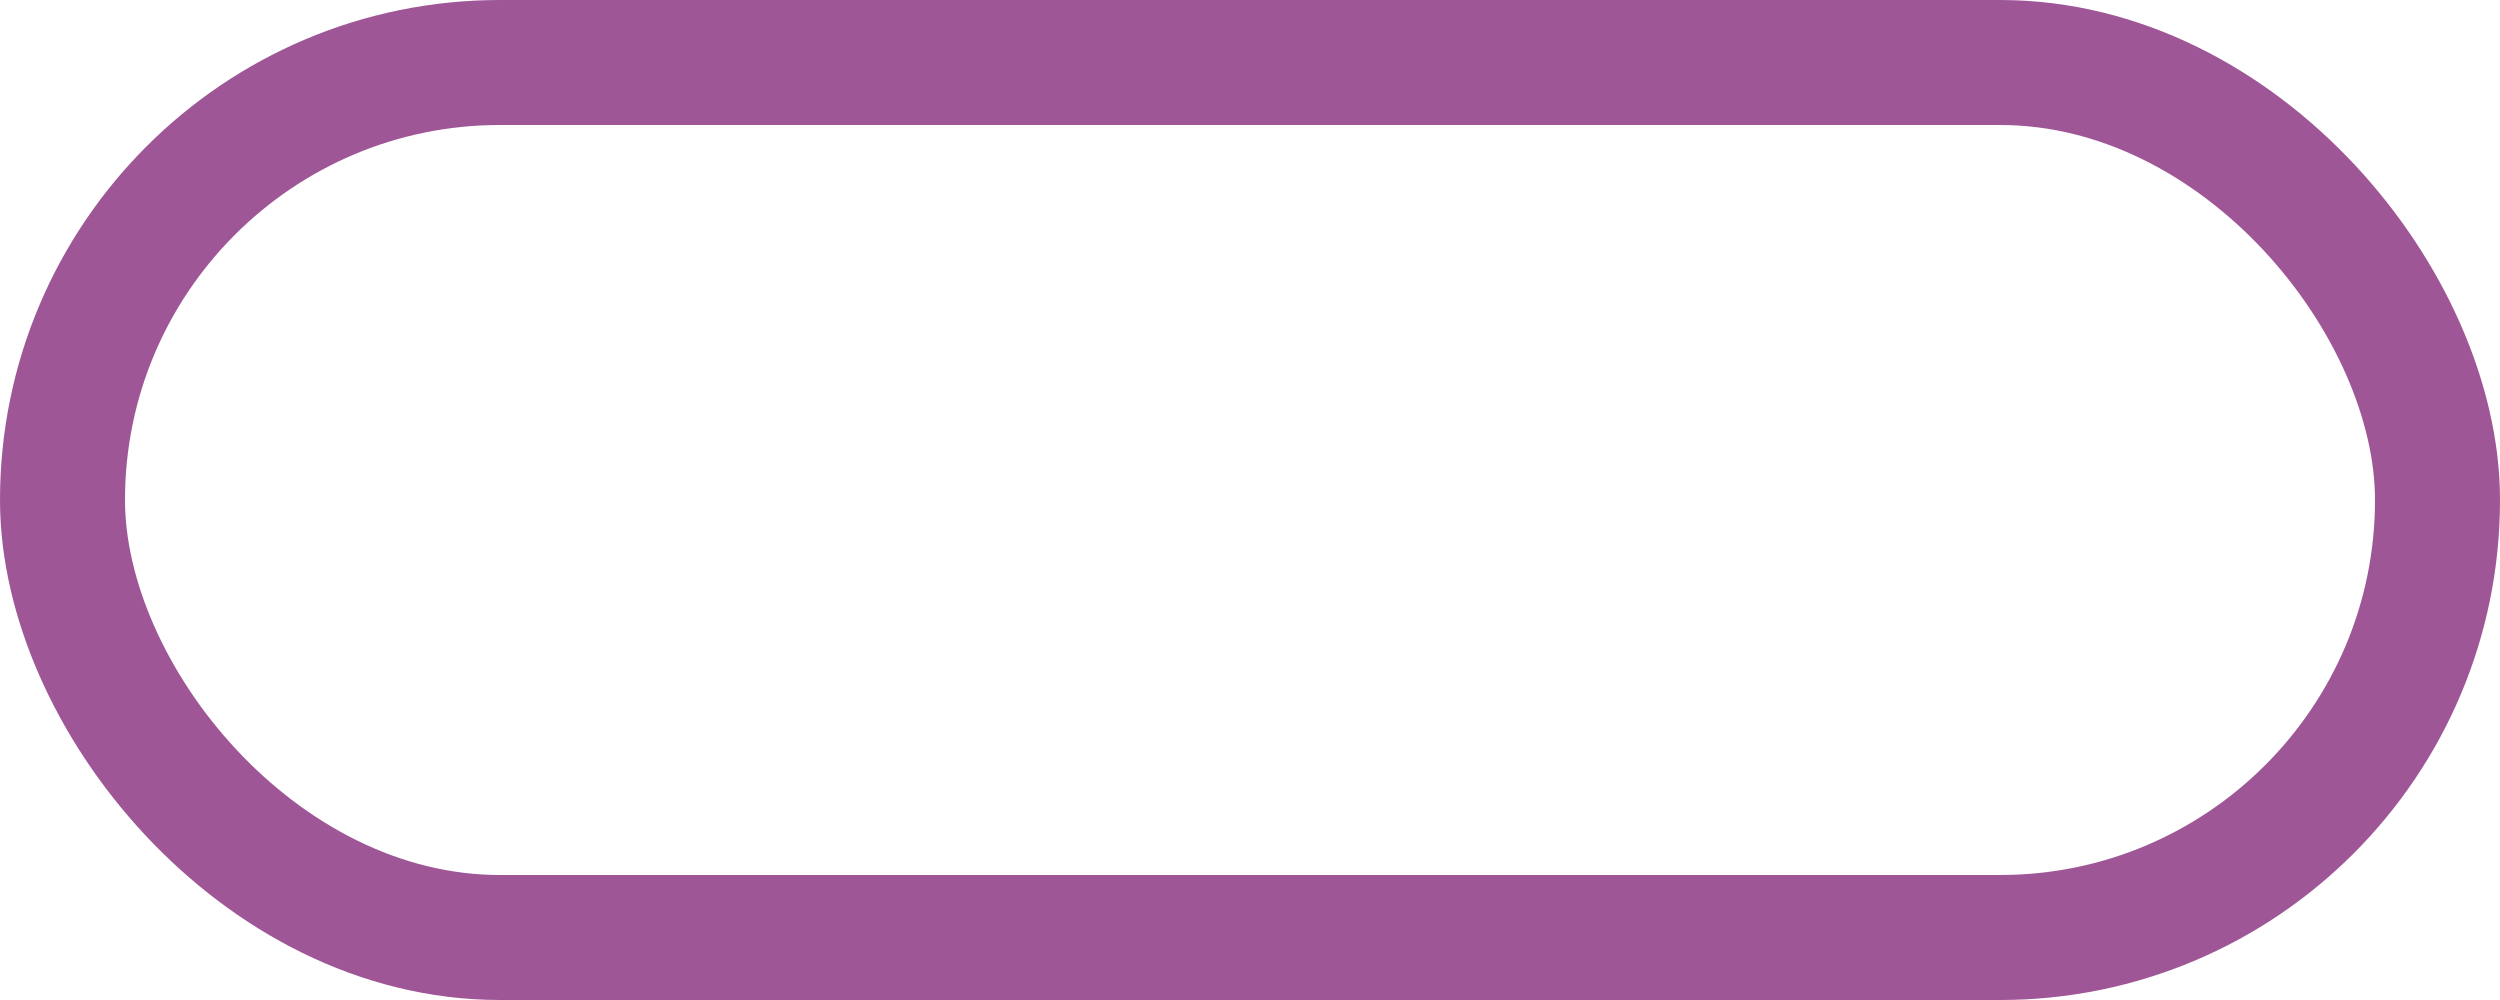 <svg width="60" height="24" viewBox="0 0 60 24" fill="none" xmlns="http://www.w3.org/2000/svg">
<rect x="1.5" y="1.5" width="57" height="21" rx="10.5" stroke="#9E5697" stroke-width="3"/>
<g filter="url(#filter0_d_316_5425)">
<path d="M17.136 15.432H19.096V10.287C19.096 10.035 19.103 9.771 19.117 9.496L17.962 10.455C17.887 10.516 17.813 10.56 17.738 10.588C17.663 10.611 17.591 10.623 17.521 10.623C17.4 10.623 17.29 10.597 17.192 10.546C17.099 10.49 17.029 10.432 16.982 10.371L16.296 9.461L19.474 6.794H21.266V15.432H22.946V17H17.136V15.432ZM24.473 15.901C24.473 15.733 24.503 15.577 24.564 15.432C24.629 15.287 24.716 15.161 24.823 15.054C24.935 14.947 25.066 14.863 25.215 14.802C25.364 14.737 25.528 14.704 25.705 14.704C25.878 14.704 26.039 14.737 26.188 14.802C26.337 14.863 26.468 14.947 26.58 15.054C26.692 15.161 26.778 15.287 26.839 15.432C26.904 15.577 26.937 15.733 26.937 15.901C26.937 16.069 26.904 16.228 26.839 16.377C26.778 16.522 26.692 16.648 26.58 16.755C26.468 16.862 26.337 16.946 26.188 17.007C26.039 17.068 25.878 17.098 25.705 17.098C25.528 17.098 25.364 17.068 25.215 17.007C25.066 16.946 24.935 16.862 24.823 16.755C24.716 16.648 24.629 16.522 24.564 16.377C24.503 16.228 24.473 16.069 24.473 15.901ZM35.762 11.897C35.762 12.788 35.666 13.561 35.475 14.214C35.283 14.867 35.017 15.409 34.677 15.838C34.341 16.267 33.939 16.587 33.473 16.797C33.011 17.007 32.509 17.112 31.968 17.112C31.426 17.112 30.925 17.007 30.463 16.797C30.005 16.587 29.609 16.267 29.273 15.838C28.937 15.409 28.673 14.867 28.482 14.214C28.295 13.561 28.202 12.788 28.202 11.897C28.202 11.006 28.295 10.233 28.482 9.58C28.673 8.927 28.937 8.385 29.273 7.956C29.609 7.527 30.005 7.209 30.463 7.004C30.925 6.794 31.426 6.689 31.968 6.689C32.509 6.689 33.011 6.794 33.473 7.004C33.939 7.209 34.341 7.527 34.677 7.956C35.017 8.385 35.283 8.927 35.475 9.58C35.666 10.233 35.762 11.006 35.762 11.897ZM33.522 11.897C33.522 11.192 33.477 10.616 33.389 10.168C33.3 9.715 33.181 9.361 33.032 9.104C32.887 8.847 32.721 8.672 32.535 8.579C32.348 8.481 32.159 8.432 31.968 8.432C31.776 8.432 31.587 8.481 31.401 8.579C31.219 8.672 31.055 8.847 30.911 9.104C30.771 9.361 30.656 9.715 30.568 10.168C30.484 10.616 30.442 11.192 30.442 11.897C30.442 12.606 30.484 13.185 30.568 13.633C30.656 14.081 30.771 14.436 30.911 14.697C31.055 14.954 31.219 15.131 31.401 15.229C31.587 15.322 31.776 15.369 31.968 15.369C32.159 15.369 32.348 15.322 32.535 15.229C32.721 15.131 32.887 14.954 33.032 14.697C33.181 14.436 33.3 14.081 33.389 13.633C33.477 13.185 33.522 12.606 33.522 11.897ZM39.179 13.248L36.841 9.741H38.927C39.081 9.741 39.193 9.762 39.263 9.804C39.337 9.841 39.403 9.907 39.459 10L40.754 12.149C40.782 12.065 40.817 11.983 40.859 11.904C40.901 11.825 40.947 11.741 40.999 11.652L41.923 10.035C41.983 9.928 42.051 9.853 42.126 9.811C42.2 9.764 42.291 9.741 42.399 9.741H44.387L42.049 13.15L44.485 17H42.399C42.245 17 42.121 16.963 42.028 16.888C41.934 16.813 41.857 16.725 41.797 16.622L40.502 14.396C40.478 14.475 40.45 14.55 40.418 14.62C40.385 14.69 40.35 14.755 40.313 14.816L39.249 16.622C39.193 16.72 39.118 16.809 39.025 16.888C38.931 16.963 38.815 17 38.675 17H36.743L39.179 13.248Z" fill="white"/>
</g>
<defs>
<filter id="filter0_d_316_5425" x="14.296" y="6.689" width="32.189" height="14.423" filterUnits="userSpaceOnUse" color-interpolation-filters="sRGB">
<feFlood flood-opacity="0" result="BackgroundImageFix"/>
<feColorMatrix in="SourceAlpha" type="matrix" values="0 0 0 0 0 0 0 0 0 0 0 0 0 0 0 0 0 0 127 0" result="hardAlpha"/>
<feOffset dy="2"/>
<feGaussianBlur stdDeviation="1"/>
<feColorMatrix type="matrix" values="0 0 0 0 0 0 0 0 0 0 0 0 0 0 0 0 0 0 0.25 0"/>
<feBlend mode="normal" in2="BackgroundImageFix" result="effect1_dropShadow_316_5425"/>
<feBlend mode="normal" in="SourceGraphic" in2="effect1_dropShadow_316_5425" result="shape"/>
</filter>
</defs>
</svg>
